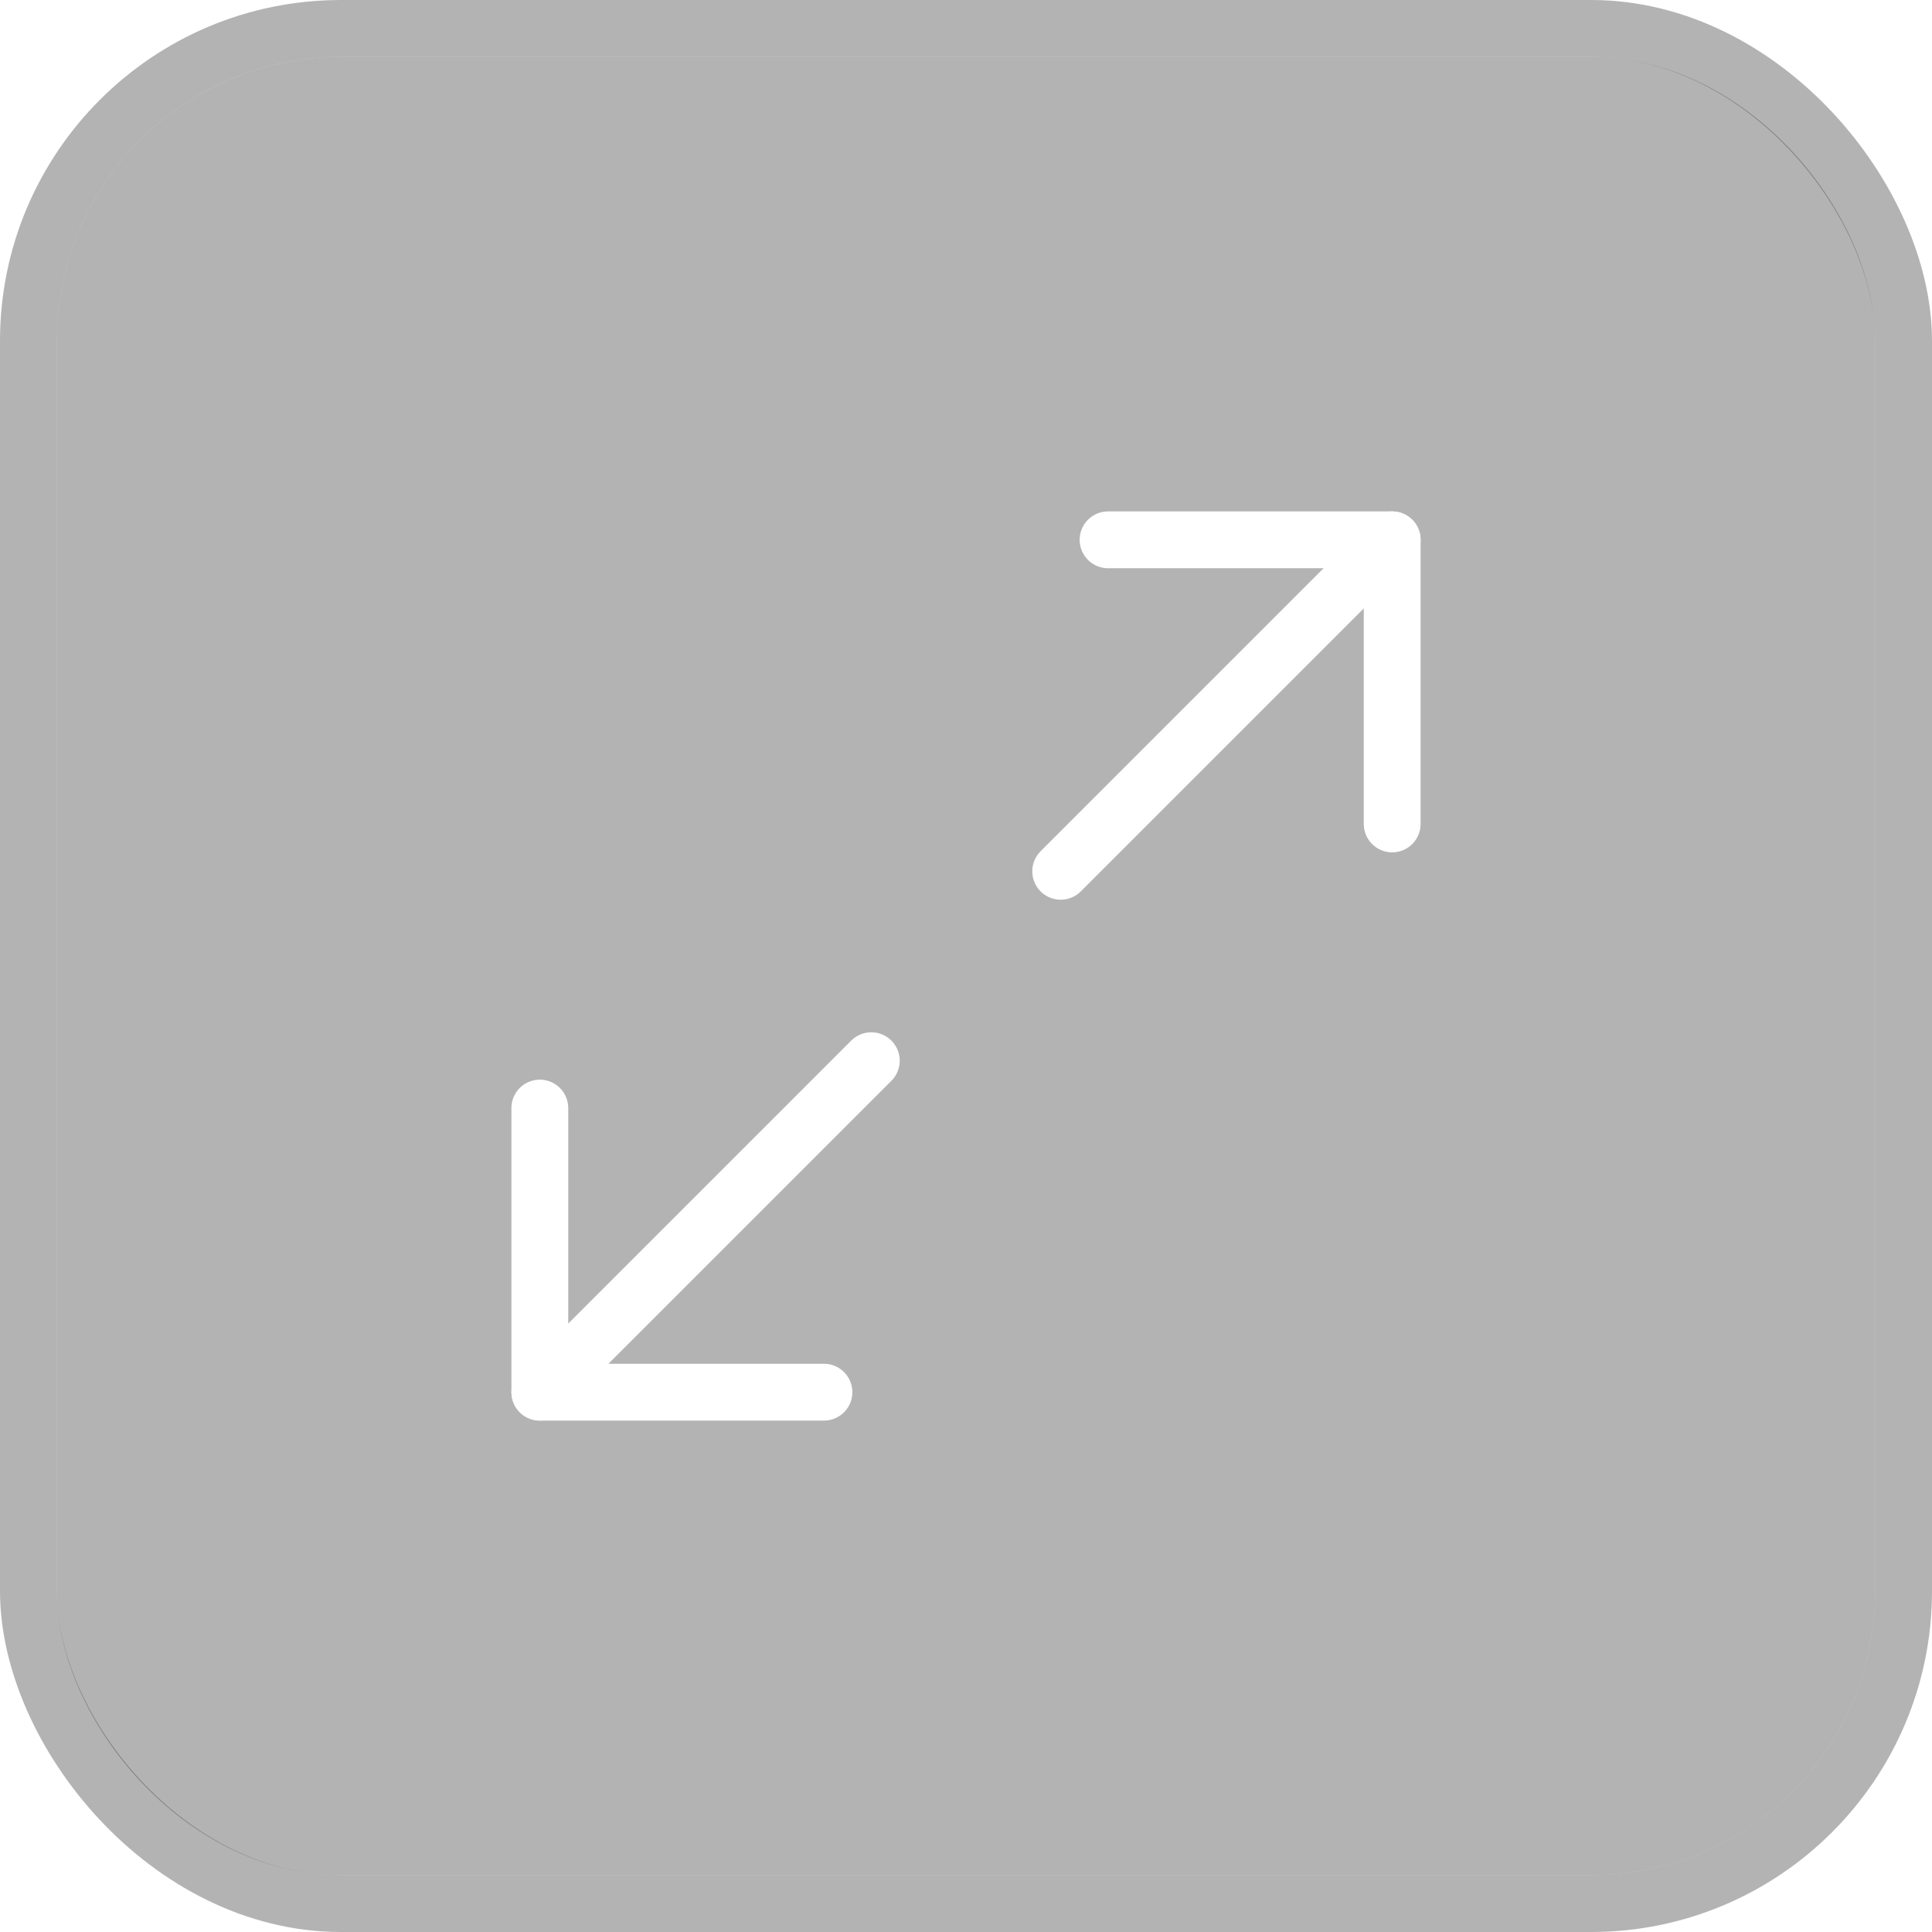 <svg width="68" height="68" viewBox="0 0 68 68" fill="none" xmlns="http://www.w3.org/2000/svg">
<g filter="url(#filter0_b_1366_8031)">
<rect x="2" y="2" width="64" height="64" rx="10" fill="black" fill-opacity="0.3"/>
<rect x="1" y="1" width="66" height="66" rx="11" stroke="black" stroke-opacity="0.3" stroke-width="2"/>
</g>
<path d="M39 19H49V29" stroke="white" stroke-width="2" stroke-linecap="round" stroke-linejoin="round"/>
<path d="M29 49H19V39" stroke="white" stroke-width="2" stroke-linecap="round" stroke-linejoin="round"/>
<path d="M49 19L37.333 30.667" stroke="white" stroke-width="2" stroke-linecap="round" stroke-linejoin="round"/>
<path d="M19 49L30.667 37.333" stroke="white" stroke-width="2" stroke-linecap="round" stroke-linejoin="round"/>
<defs>
<filter id="filter0_b_1366_8031" x="-10" y="-10" width="88" height="88" filterUnits="userSpaceOnUse" color-interpolation-filters="sRGB">
<feFlood flood-opacity="0" result="BackgroundImageFix"/>
<feGaussianBlur in="BackgroundImage" stdDeviation="5"/>
<feComposite in2="SourceAlpha" operator="in" result="effect1_backgroundBlur_1366_8031"/>
<feBlend mode="normal" in="SourceGraphic" in2="effect1_backgroundBlur_1366_8031" result="shape"/>
</filter>
</defs>
</svg>
